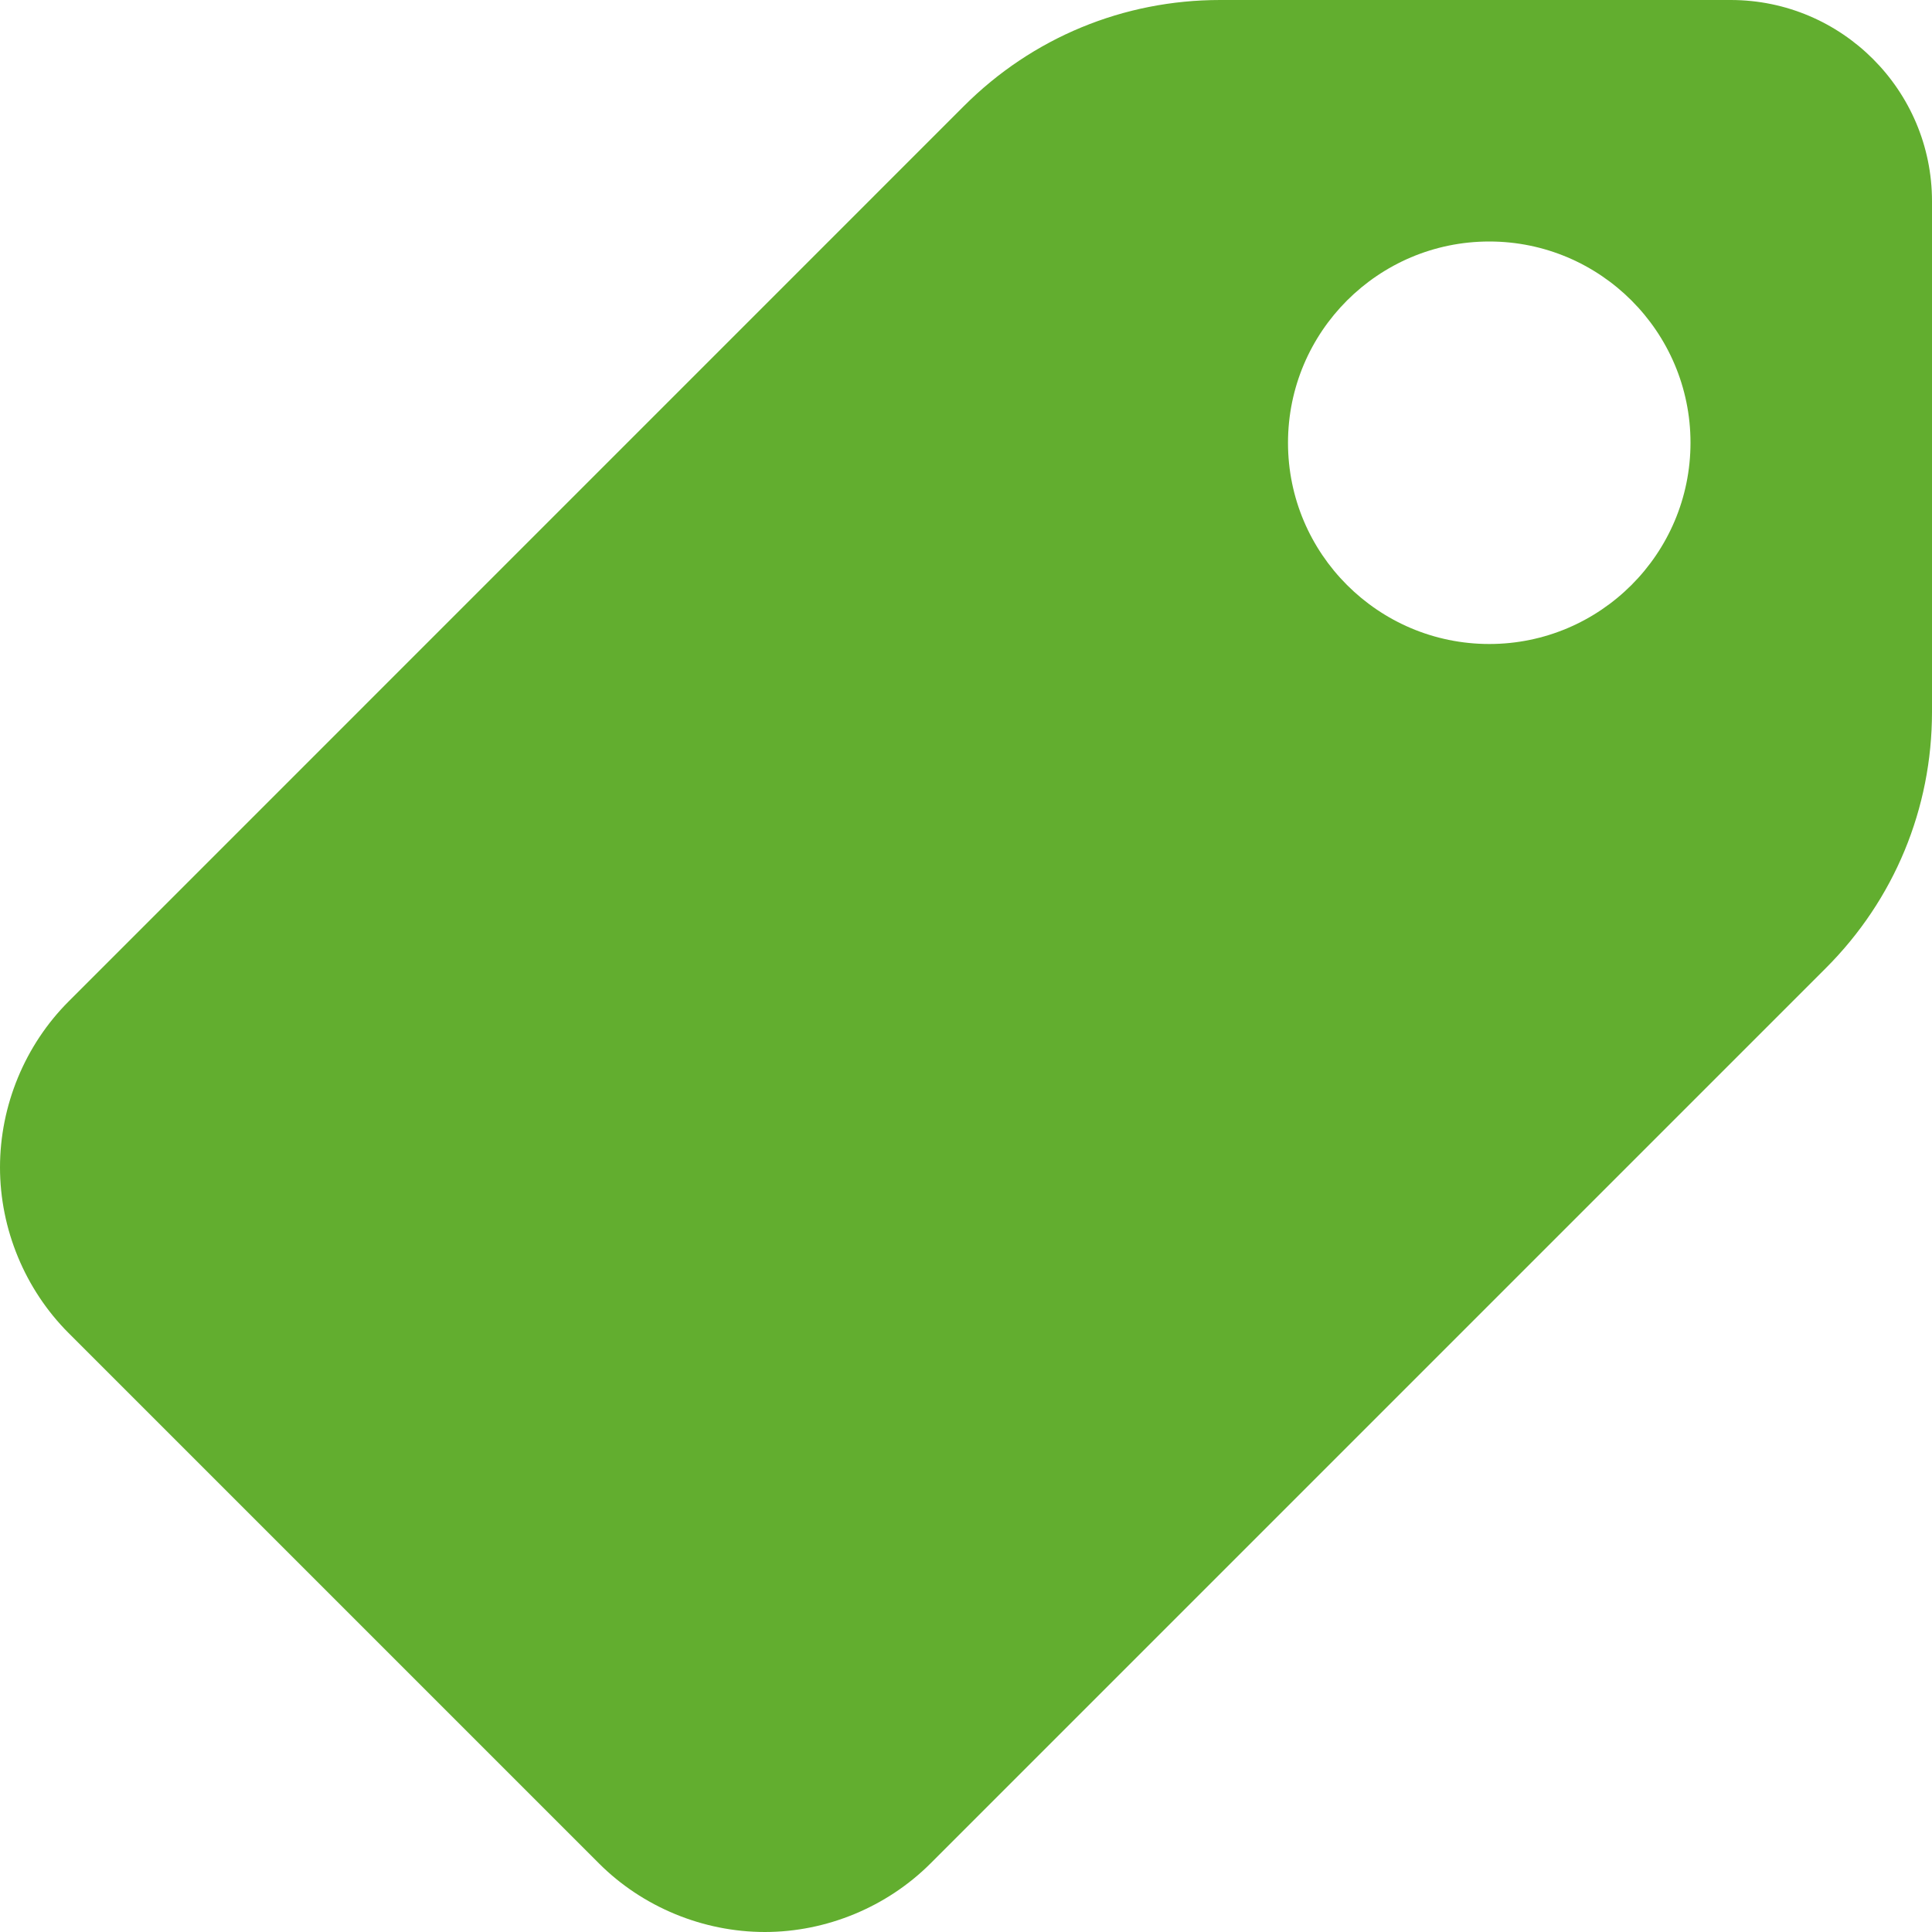 <svg width="21" height="21" viewBox="0 0 21 21" fill="none" xmlns="http://www.w3.org/2000/svg">
<path d="M18.812 0H13.262C12.211 0 11.221 0.409 10.477 1.153L0.746 10.885C0.272 11.359 0 12.015 0 12.689C0 13.36 0.272 14.016 0.746 14.49L6.511 20.255C6.984 20.728 7.641 21 8.314 21C8.984 21 9.641 20.728 10.115 20.254L19.847 10.522C20.59 9.779 21 8.789 21 7.738V2.187C21 0.981 20.019 0 18.812 0ZM16.188 7C14.981 7 14 6.019 14 4.813C14 3.606 14.981 2.625 16.188 2.625C17.394 2.625 18.375 3.606 18.375 4.812C18.375 6.019 17.394 7 16.188 7Z" fill="#62AE2F"/>
</svg>

